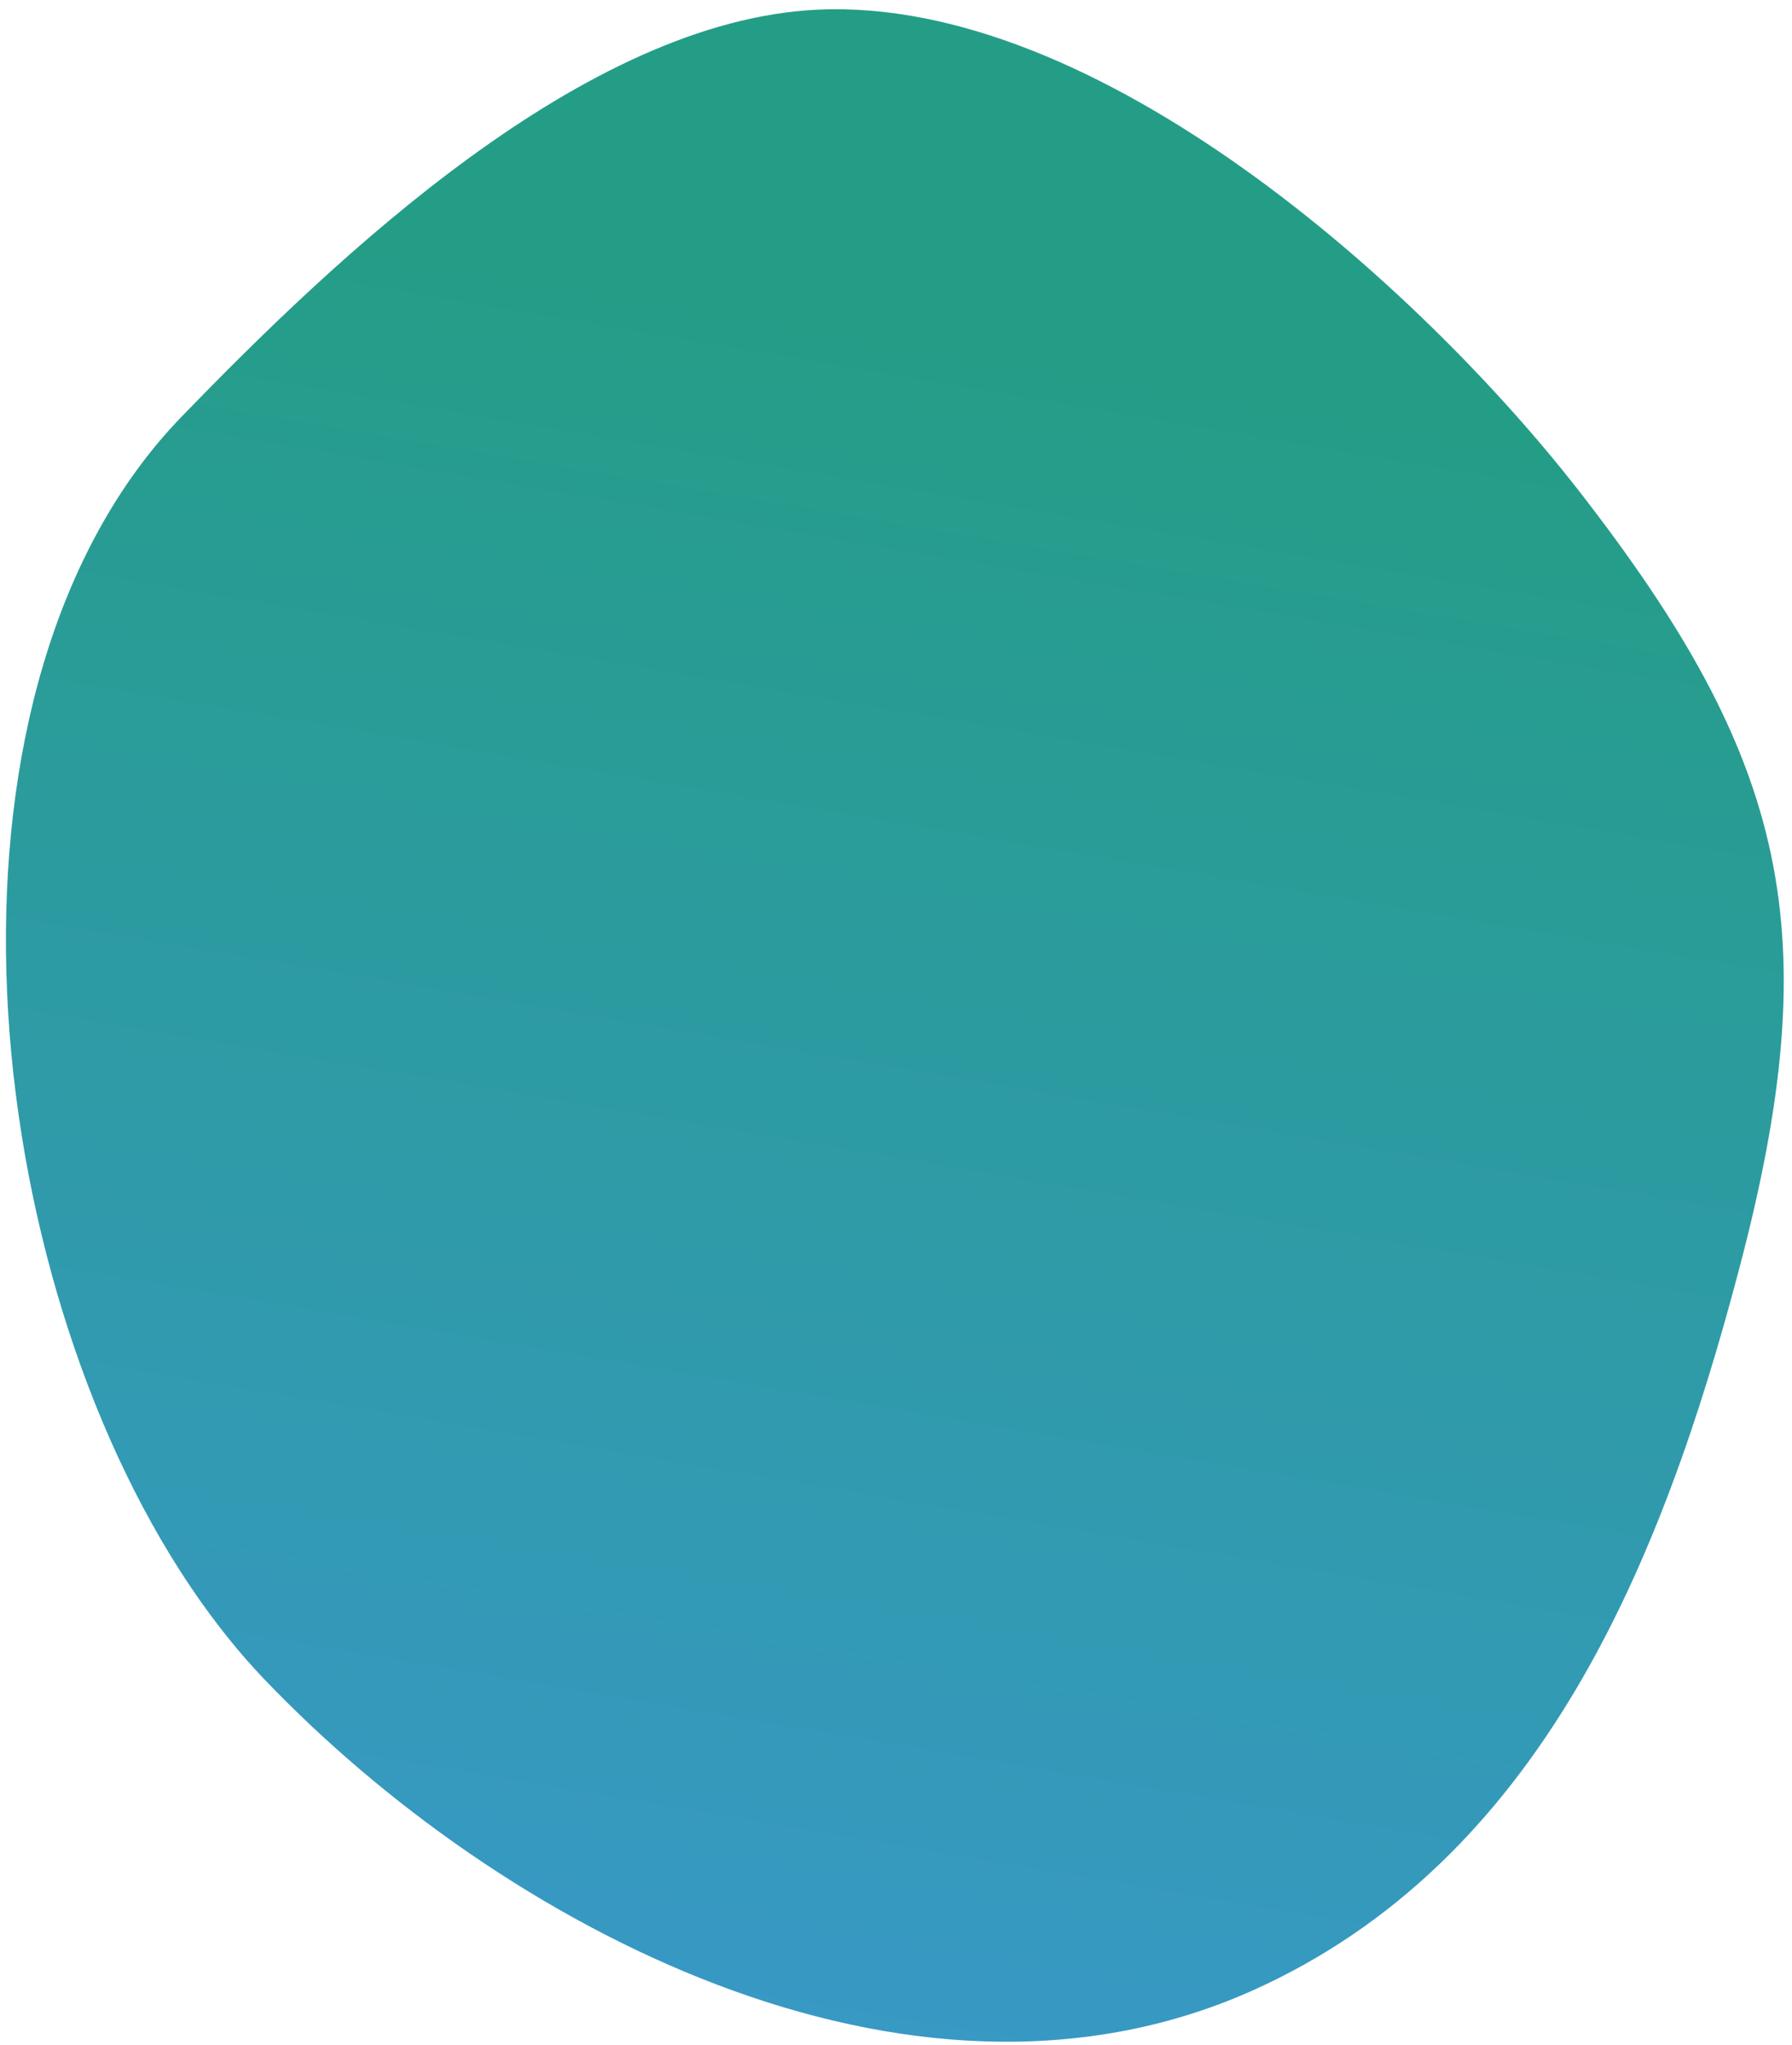 <?xml version="1.0" encoding="UTF-8" standalone="no"?>
<svg width="128px" height="146px" viewBox="0 0 128 146" version="1.1" xmlns="http://www.w3.org/2000/svg" xmlns:xlink="http://www.w3.org/1999/xlink">
    <!-- Generator: Sketch 43.1 (39012) - http://www.bohemiancoding.com/sketch -->
    <title>Fill 6</title>
    <desc>Created with Sketch.</desc>
    <defs>
        <linearGradient x1="10.071%" y1="1.748%" x2="91.062%" y2="45.41%" id="linearGradient-1">
            <stop stop-color="#3A98CB" offset="0%"></stop>
            <stop stop-color="#249D87" offset="100%"></stop>
        </linearGradient>
    </defs>
    <g id="Page-1" stroke="none" stroke-width="1" fill="none" fill-rule="evenodd">
        <g id="home_v1" transform="translate(-1287, -610)" fill="url(#linearGradient-1)">
            <path d="M1410.898,651.007 C1417.774,665.168 1427.642,687.617 1422.634,703.609 C1416.65,722.694 1389.443,737.199 1371.807,742.914 C1348.54,750.431 1336.052,748.888 1315.563,734.634 C1297.955,722.406 1280.718,706.907 1279.102,684.347 C1277.215,657.474 1301.95,635.425 1324.074,625.696 C1347.118,615.531 1387.445,622.174 1405.323,642.663 C1407.553,645.218 1409.439,647.997 1410.898,651.007 Z" id="Fill-6" transform="translate(1351.5, 684.179) rotate(-110) translate(-1351.5, -684.179) "></path>
        </g>
    </g>
</svg>

